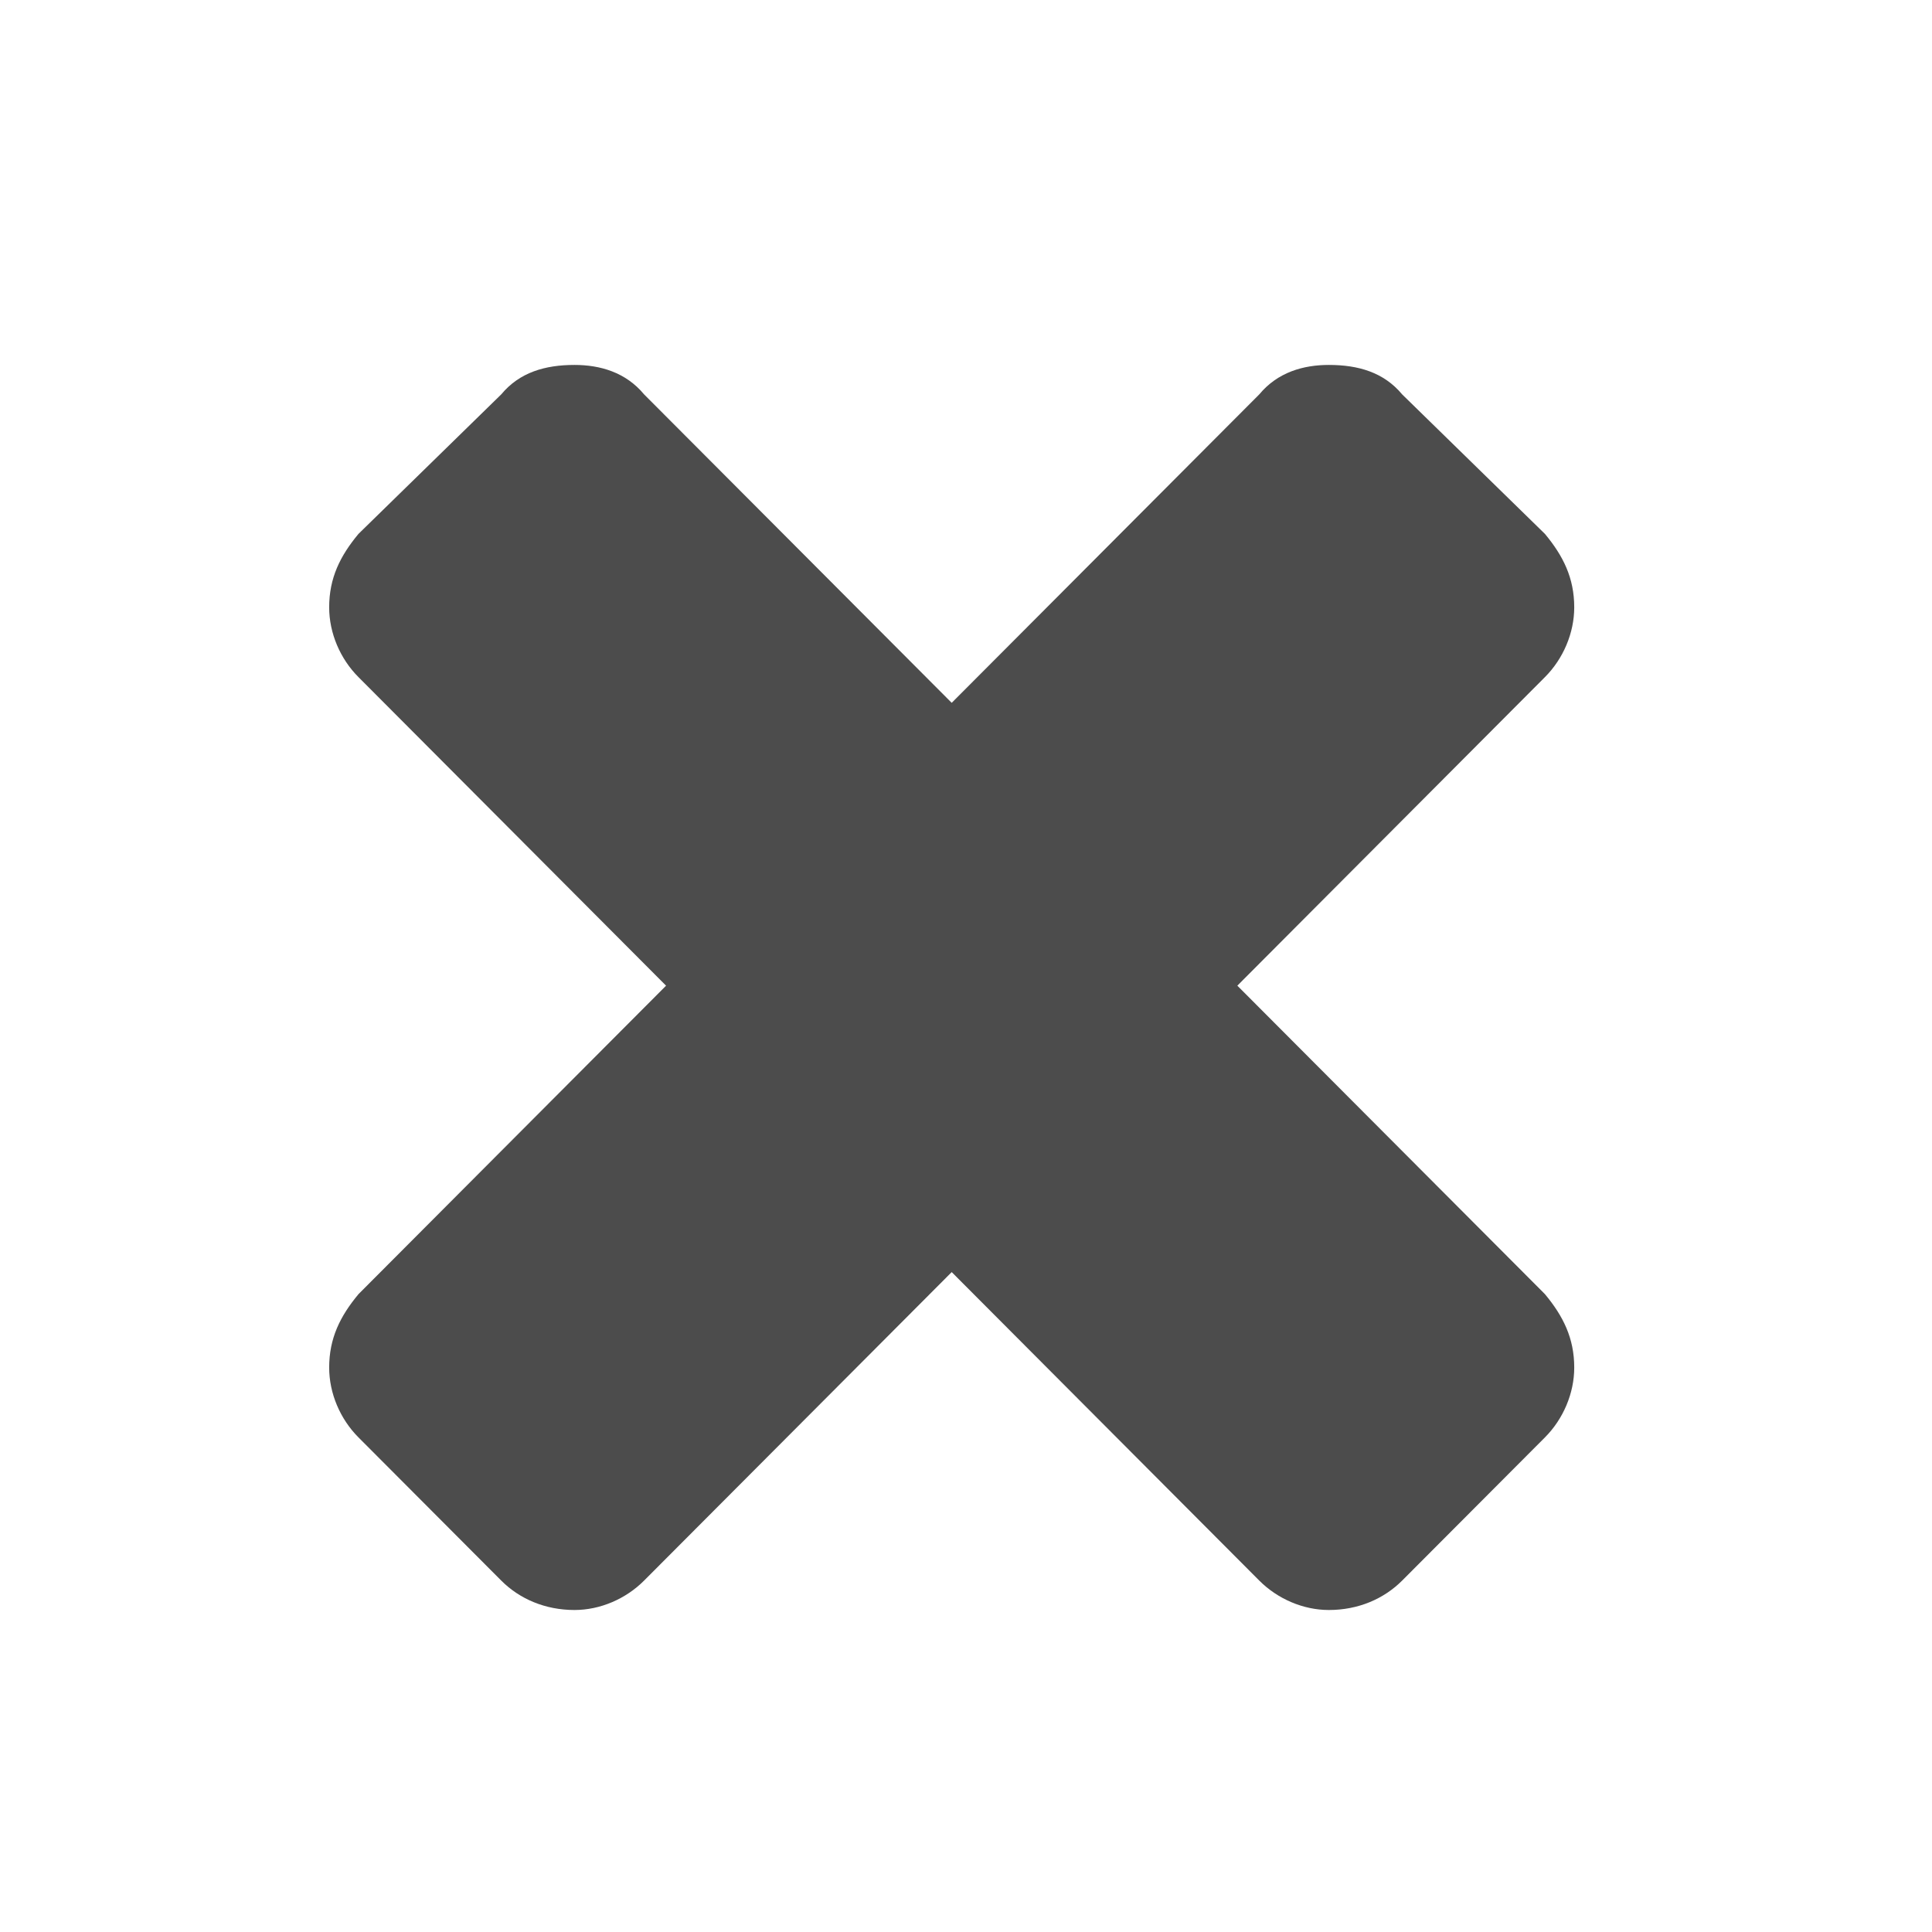 <?xml version="1.0" encoding="utf-8"?>
<!-- Generator: Adobe Illustrator 16.0.2, SVG Export Plug-In . SVG Version: 6.00 Build 0)  -->
<!DOCTYPE svg PUBLIC "-//W3C//DTD SVG 1.1//EN" "http://www.w3.org/Graphics/SVG/1.1/DTD/svg11.dtd">
<svg version="1.1" id="图层_1" xmlns="http://www.w3.org/2000/svg" xmlns:xlink="http://www.w3.org/1999/xlink" x="0px" y="0px"
	 width="90px" height="90px" viewBox="0 0 90 90" enable-background="new 0 0 90 90" xml:space="preserve">
<path opacity="0.7" fill-rule="evenodd" clip-rule="evenodd" d="M73.334,63.707c0,1.199-0.512,2.397-1.365,3.253l-6.653,6.671
	C64.462,74.485,63.269,75,61.904,75c-1.195,0-2.388-0.515-3.241-1.369L44.334,59.259L30.003,73.631
	C29.151,74.485,27.958,75,26.762,75c-1.364,0-2.559-0.515-3.411-1.369l-6.652-6.671c-0.854-0.856-1.365-2.055-1.365-3.253
	c0-1.368,0.512-2.394,1.365-3.42l14.329-14.37L16.699,31.543c-0.854-0.855-1.365-2.054-1.365-3.251c0-1.369,0.512-2.394,1.365-3.421
	l6.652-6.501c0.852-1.027,2.047-1.37,3.411-1.37c1.195,0,2.389,0.343,3.241,1.37l14.331,14.37l14.329-14.37
	c0.853-1.027,2.046-1.37,3.241-1.37c1.365,0,2.559,0.343,3.412,1.37l6.653,6.501c0.853,1.028,1.365,2.052,1.365,3.421
	c0,1.197-0.512,2.396-1.365,3.251L57.64,45.916l14.329,14.37C72.822,61.313,73.334,62.338,73.334,63.707L73.334,63.707
	L73.334,63.707z M73.334,63.707"/>
</svg>
